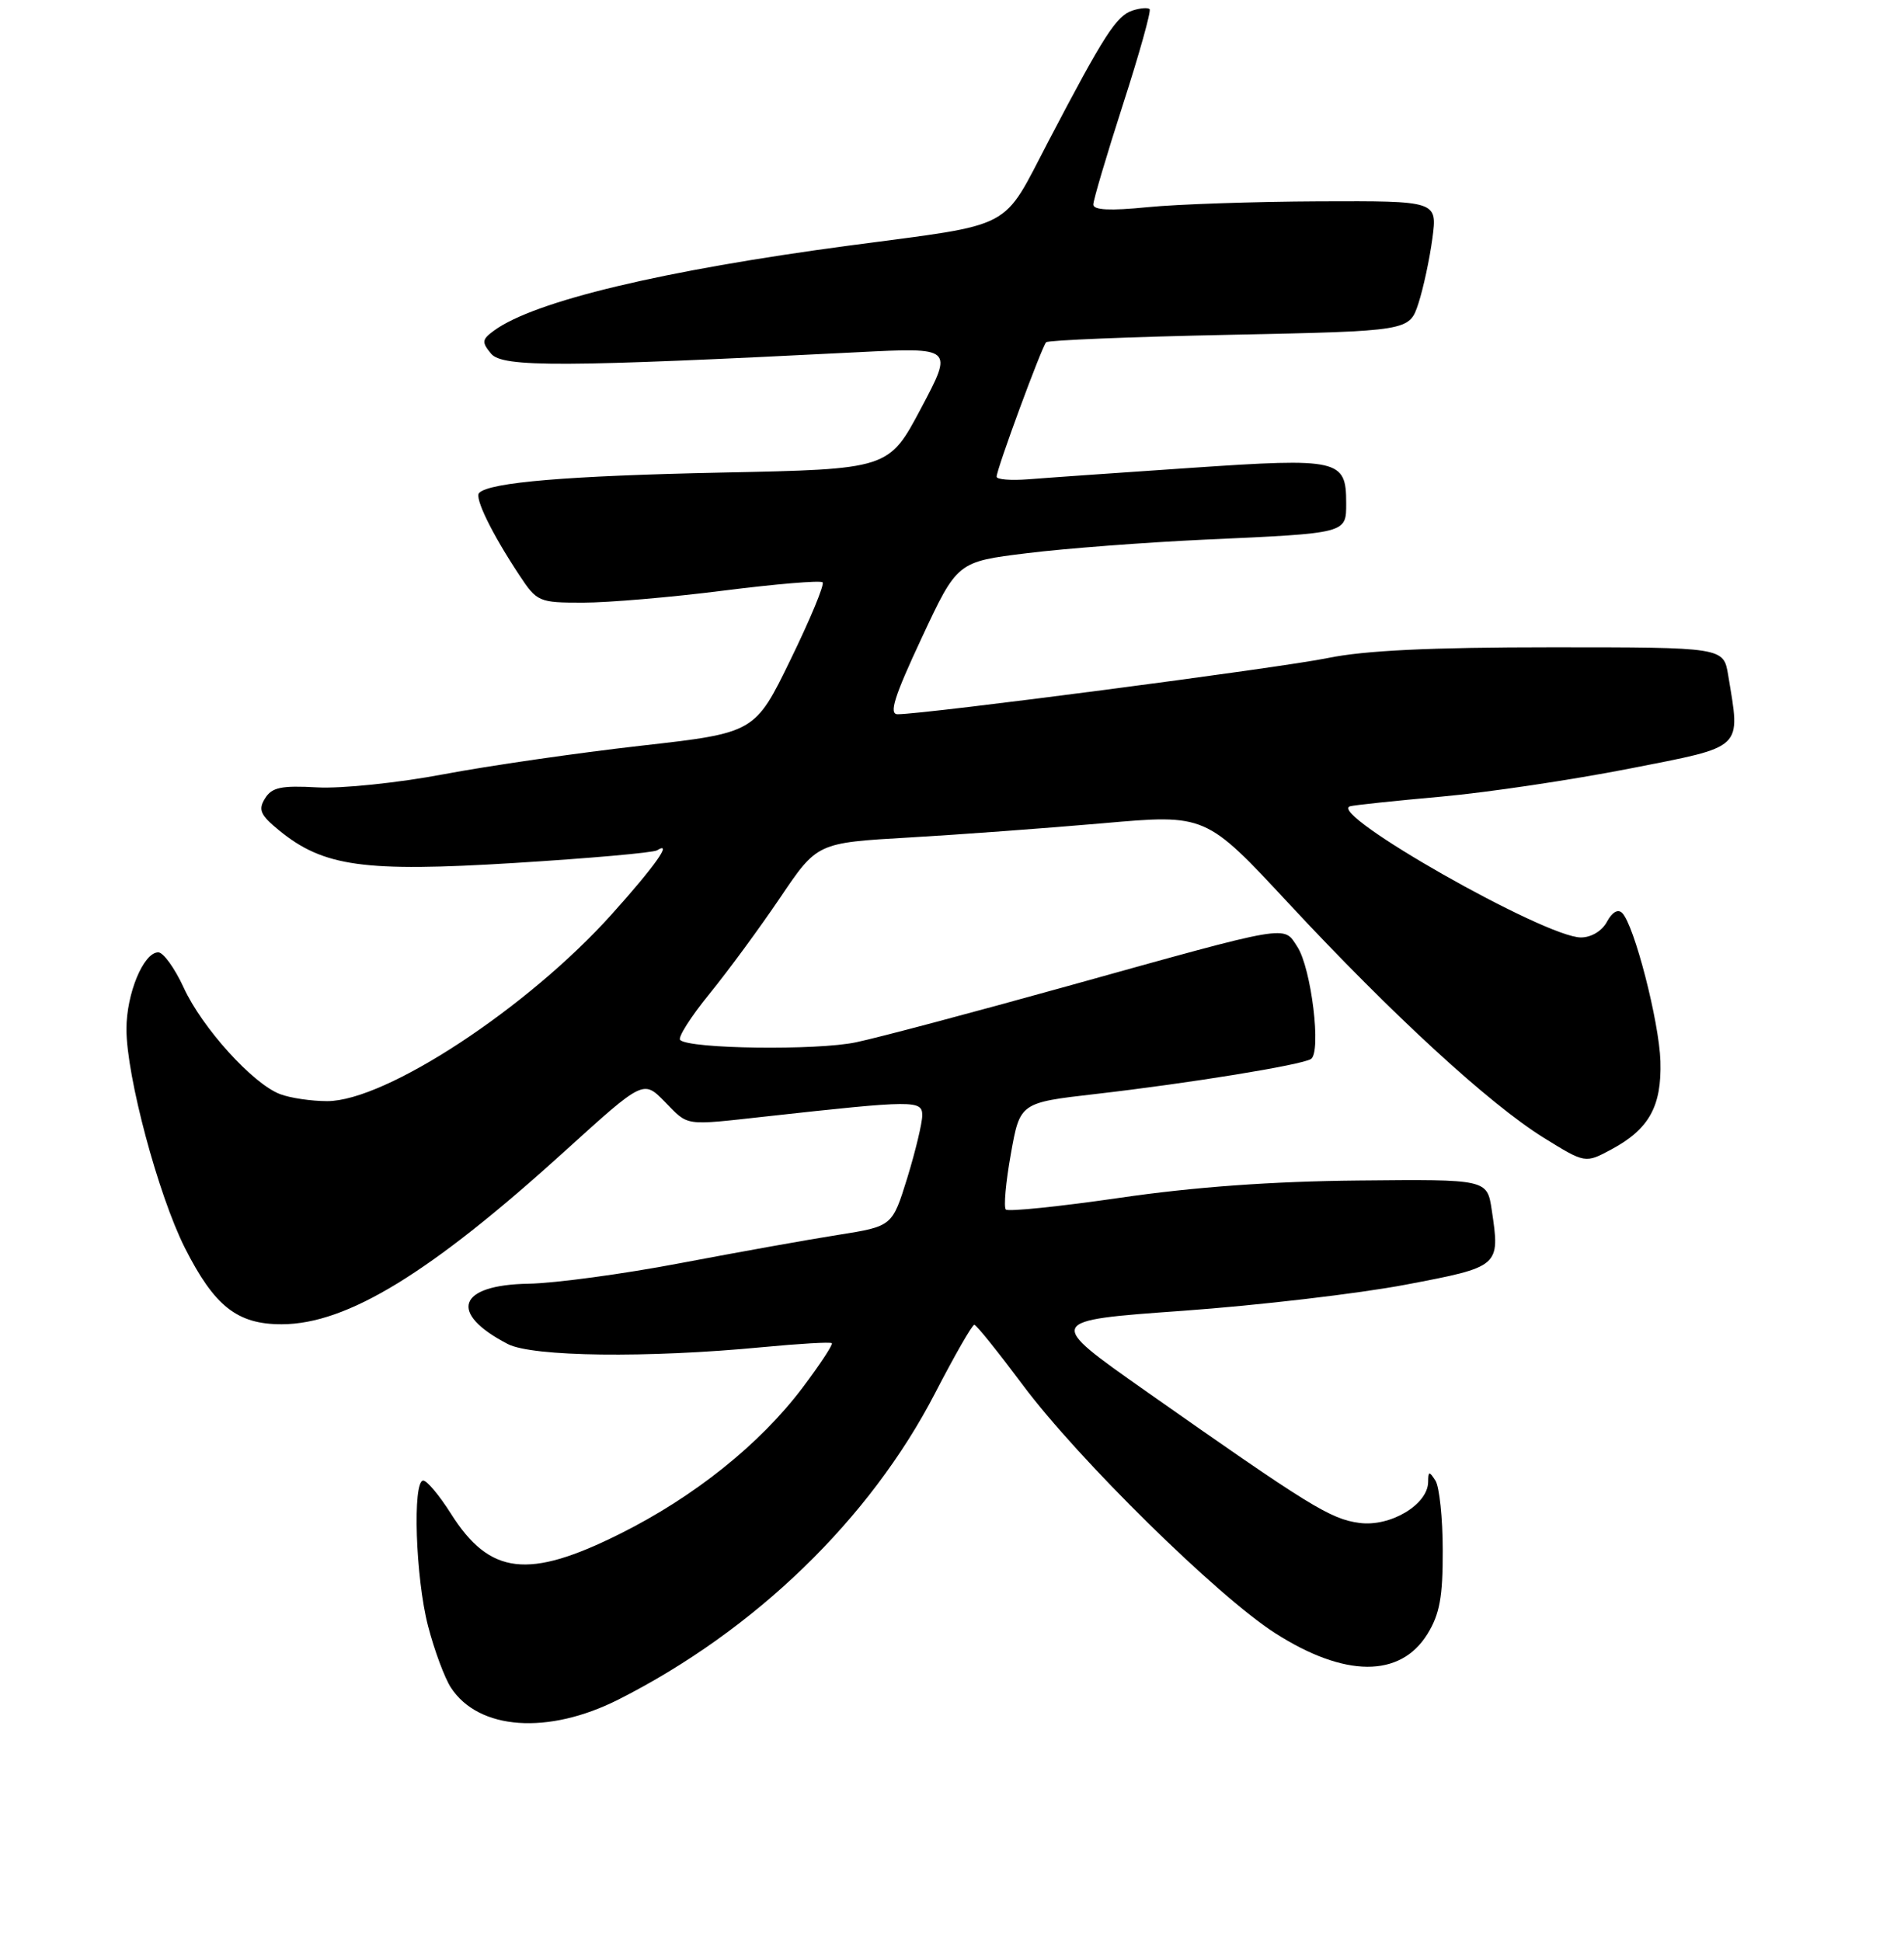 <?xml version="1.0" encoding="UTF-8" standalone="no"?>
<!DOCTYPE svg PUBLIC "-//W3C//DTD SVG 1.1//EN" "http://www.w3.org/Graphics/SVG/1.1/DTD/svg11.dtd" >
<svg xmlns="http://www.w3.org/2000/svg" xmlns:xlink="http://www.w3.org/1999/xlink" version="1.1" viewBox="0 0 256 261">
 <g >
 <path fill="currentColor"
d=" M 83.17 228.42 C 101.50 219.15 116.95 204.20 125.72 187.26 C 128.35 182.18 130.72 178.04 131.00 178.06 C 131.28 178.07 134.20 181.71 137.50 186.13 C 144.97 196.14 163.70 214.55 171.44 219.50 C 180.79 225.49 188.27 225.53 191.92 219.63 C 193.57 216.96 194.00 214.64 193.98 208.38 C 193.98 204.05 193.53 199.82 193.00 199.00 C 192.16 197.70 192.03 197.73 192.02 199.18 C 191.99 202.23 186.93 205.25 182.77 204.69 C 178.88 204.17 176.11 202.47 154.04 186.96 C 140.58 177.50 140.58 177.50 159.04 176.18 C 169.19 175.45 182.67 173.87 188.99 172.67 C 201.69 170.26 201.71 170.24 200.57 162.63 C 199.95 158.50 199.95 158.50 182.66 158.67 C 171.04 158.78 160.52 159.54 150.59 160.99 C 142.46 162.17 135.55 162.88 135.24 162.57 C 134.93 162.26 135.23 158.91 135.91 155.11 C 137.14 148.21 137.14 148.21 147.32 147.04 C 160.02 145.58 174.94 143.15 176.26 142.34 C 177.69 141.45 176.32 130.14 174.43 127.25 C 172.52 124.33 173.79 124.12 143.50 132.55 C 130.85 136.07 118.07 139.47 115.10 140.09 C 109.81 141.21 92.65 140.98 91.45 139.78 C 91.11 139.44 92.89 136.65 95.39 133.58 C 97.90 130.50 102.18 124.67 104.91 120.63 C 109.87 113.28 109.87 113.28 122.19 112.57 C 128.96 112.18 140.71 111.31 148.31 110.65 C 162.12 109.43 162.12 109.43 173.31 121.47 C 187.22 136.42 200.22 148.36 207.54 152.91 C 213.14 156.38 213.14 156.38 216.69 154.47 C 221.74 151.75 223.43 148.68 223.25 142.62 C 223.08 137.31 219.73 124.33 218.11 122.71 C 217.54 122.14 216.75 122.60 216.06 123.89 C 215.40 125.13 213.95 126.00 212.56 126.00 C 207.73 126.00 178.33 109.30 181.52 108.37 C 182.06 108.21 187.60 107.63 193.82 107.07 C 200.05 106.51 211.41 104.81 219.07 103.31 C 234.64 100.25 234.02 100.83 232.36 90.75 C 231.74 87.00 231.74 87.00 208.62 87.00 C 192.35 87.00 183.43 87.43 178.50 88.45 C 172.14 89.76 124.39 96.00 120.69 96.00 C 119.49 96.00 120.23 93.64 123.92 85.75 C 128.71 75.50 128.71 75.50 138.11 74.35 C 143.27 73.71 154.03 72.90 162.00 72.53 C 181.23 71.66 181.00 71.72 181.00 67.60 C 181.00 61.75 180.04 61.53 160.20 62.88 C 150.47 63.54 140.59 64.23 138.25 64.42 C 135.91 64.60 134.00 64.45 134.00 64.07 C 134.00 63.06 140.07 46.60 140.66 46.00 C 140.94 45.73 152.04 45.27 165.33 45.00 C 189.49 44.50 189.49 44.50 190.71 40.79 C 191.37 38.76 192.22 34.82 192.59 32.04 C 193.26 27.00 193.26 27.00 177.38 27.06 C 168.65 27.10 158.24 27.45 154.25 27.85 C 149.25 28.35 147.00 28.24 147.00 27.49 C 147.00 26.89 148.80 20.83 150.99 14.03 C 153.19 7.22 154.80 1.46 154.57 1.23 C 154.34 1.00 153.31 1.08 152.29 1.41 C 150.12 2.10 148.47 4.66 141.00 18.92 C 134.62 31.11 136.72 30.01 114.29 32.99 C 89.13 36.34 71.84 40.47 66.43 44.43 C 64.79 45.63 64.74 45.98 66.03 47.54 C 67.57 49.39 75.69 49.35 115.34 47.34 C 128.18 46.69 128.18 46.69 123.84 54.87 C 119.50 63.06 119.50 63.06 97.00 63.52 C 76.27 63.95 65.84 64.83 64.42 66.25 C 63.77 66.89 66.14 71.73 69.79 77.25 C 72.20 80.90 72.42 81.00 78.38 81.00 C 81.75 81.00 90.26 80.28 97.30 79.38 C 104.34 78.49 110.32 77.99 110.60 78.27 C 110.88 78.55 108.95 83.21 106.30 88.64 C 101.50 98.50 101.50 98.50 86.09 100.24 C 77.62 101.20 65.71 102.92 59.63 104.07 C 53.53 105.22 45.92 106.01 42.66 105.83 C 37.80 105.56 36.55 105.82 35.63 107.32 C 34.69 108.83 35.00 109.54 37.50 111.59 C 43.49 116.49 48.91 117.24 69.16 115.99 C 79.20 115.37 87.83 114.61 88.34 114.29 C 90.51 112.95 88.08 116.39 82.30 122.83 C 71.01 135.43 51.87 148.00 43.99 148.00 C 41.87 148.00 39.02 147.58 37.66 147.06 C 33.99 145.67 27.18 138.15 24.70 132.75 C 23.50 130.14 21.96 128.00 21.28 128.00 C 19.30 128.00 17.00 133.54 17.00 138.32 C 17.00 144.64 21.27 160.61 24.86 167.73 C 28.83 175.58 31.90 178.00 37.88 177.99 C 46.67 177.97 57.86 171.13 76.00 154.67 C 86.50 145.15 86.50 145.15 89.37 148.07 C 92.64 151.41 91.81 151.29 103.00 150.06 C 122.95 147.86 124.00 147.86 124.00 149.91 C 124.00 150.94 123.09 154.72 121.99 158.31 C 119.97 164.82 119.97 164.82 112.74 165.97 C 108.76 166.59 99.20 168.31 91.50 169.77 C 83.80 171.24 74.60 172.48 71.06 172.54 C 61.53 172.70 60.23 176.48 68.28 180.65 C 71.59 182.36 87.04 182.55 102.50 181.07 C 107.45 180.60 111.65 180.35 111.84 180.53 C 112.03 180.70 110.24 183.42 107.87 186.56 C 102.16 194.12 93.33 201.18 83.39 206.14 C 71.02 212.32 65.85 211.70 60.63 203.45 C 59.08 201.00 57.41 199.00 56.91 199.00 C 55.44 199.00 55.87 212.07 57.55 218.54 C 58.40 221.82 59.79 225.55 60.63 226.83 C 64.37 232.55 73.71 233.20 83.17 228.42 Z "/>
</g>
</svg>